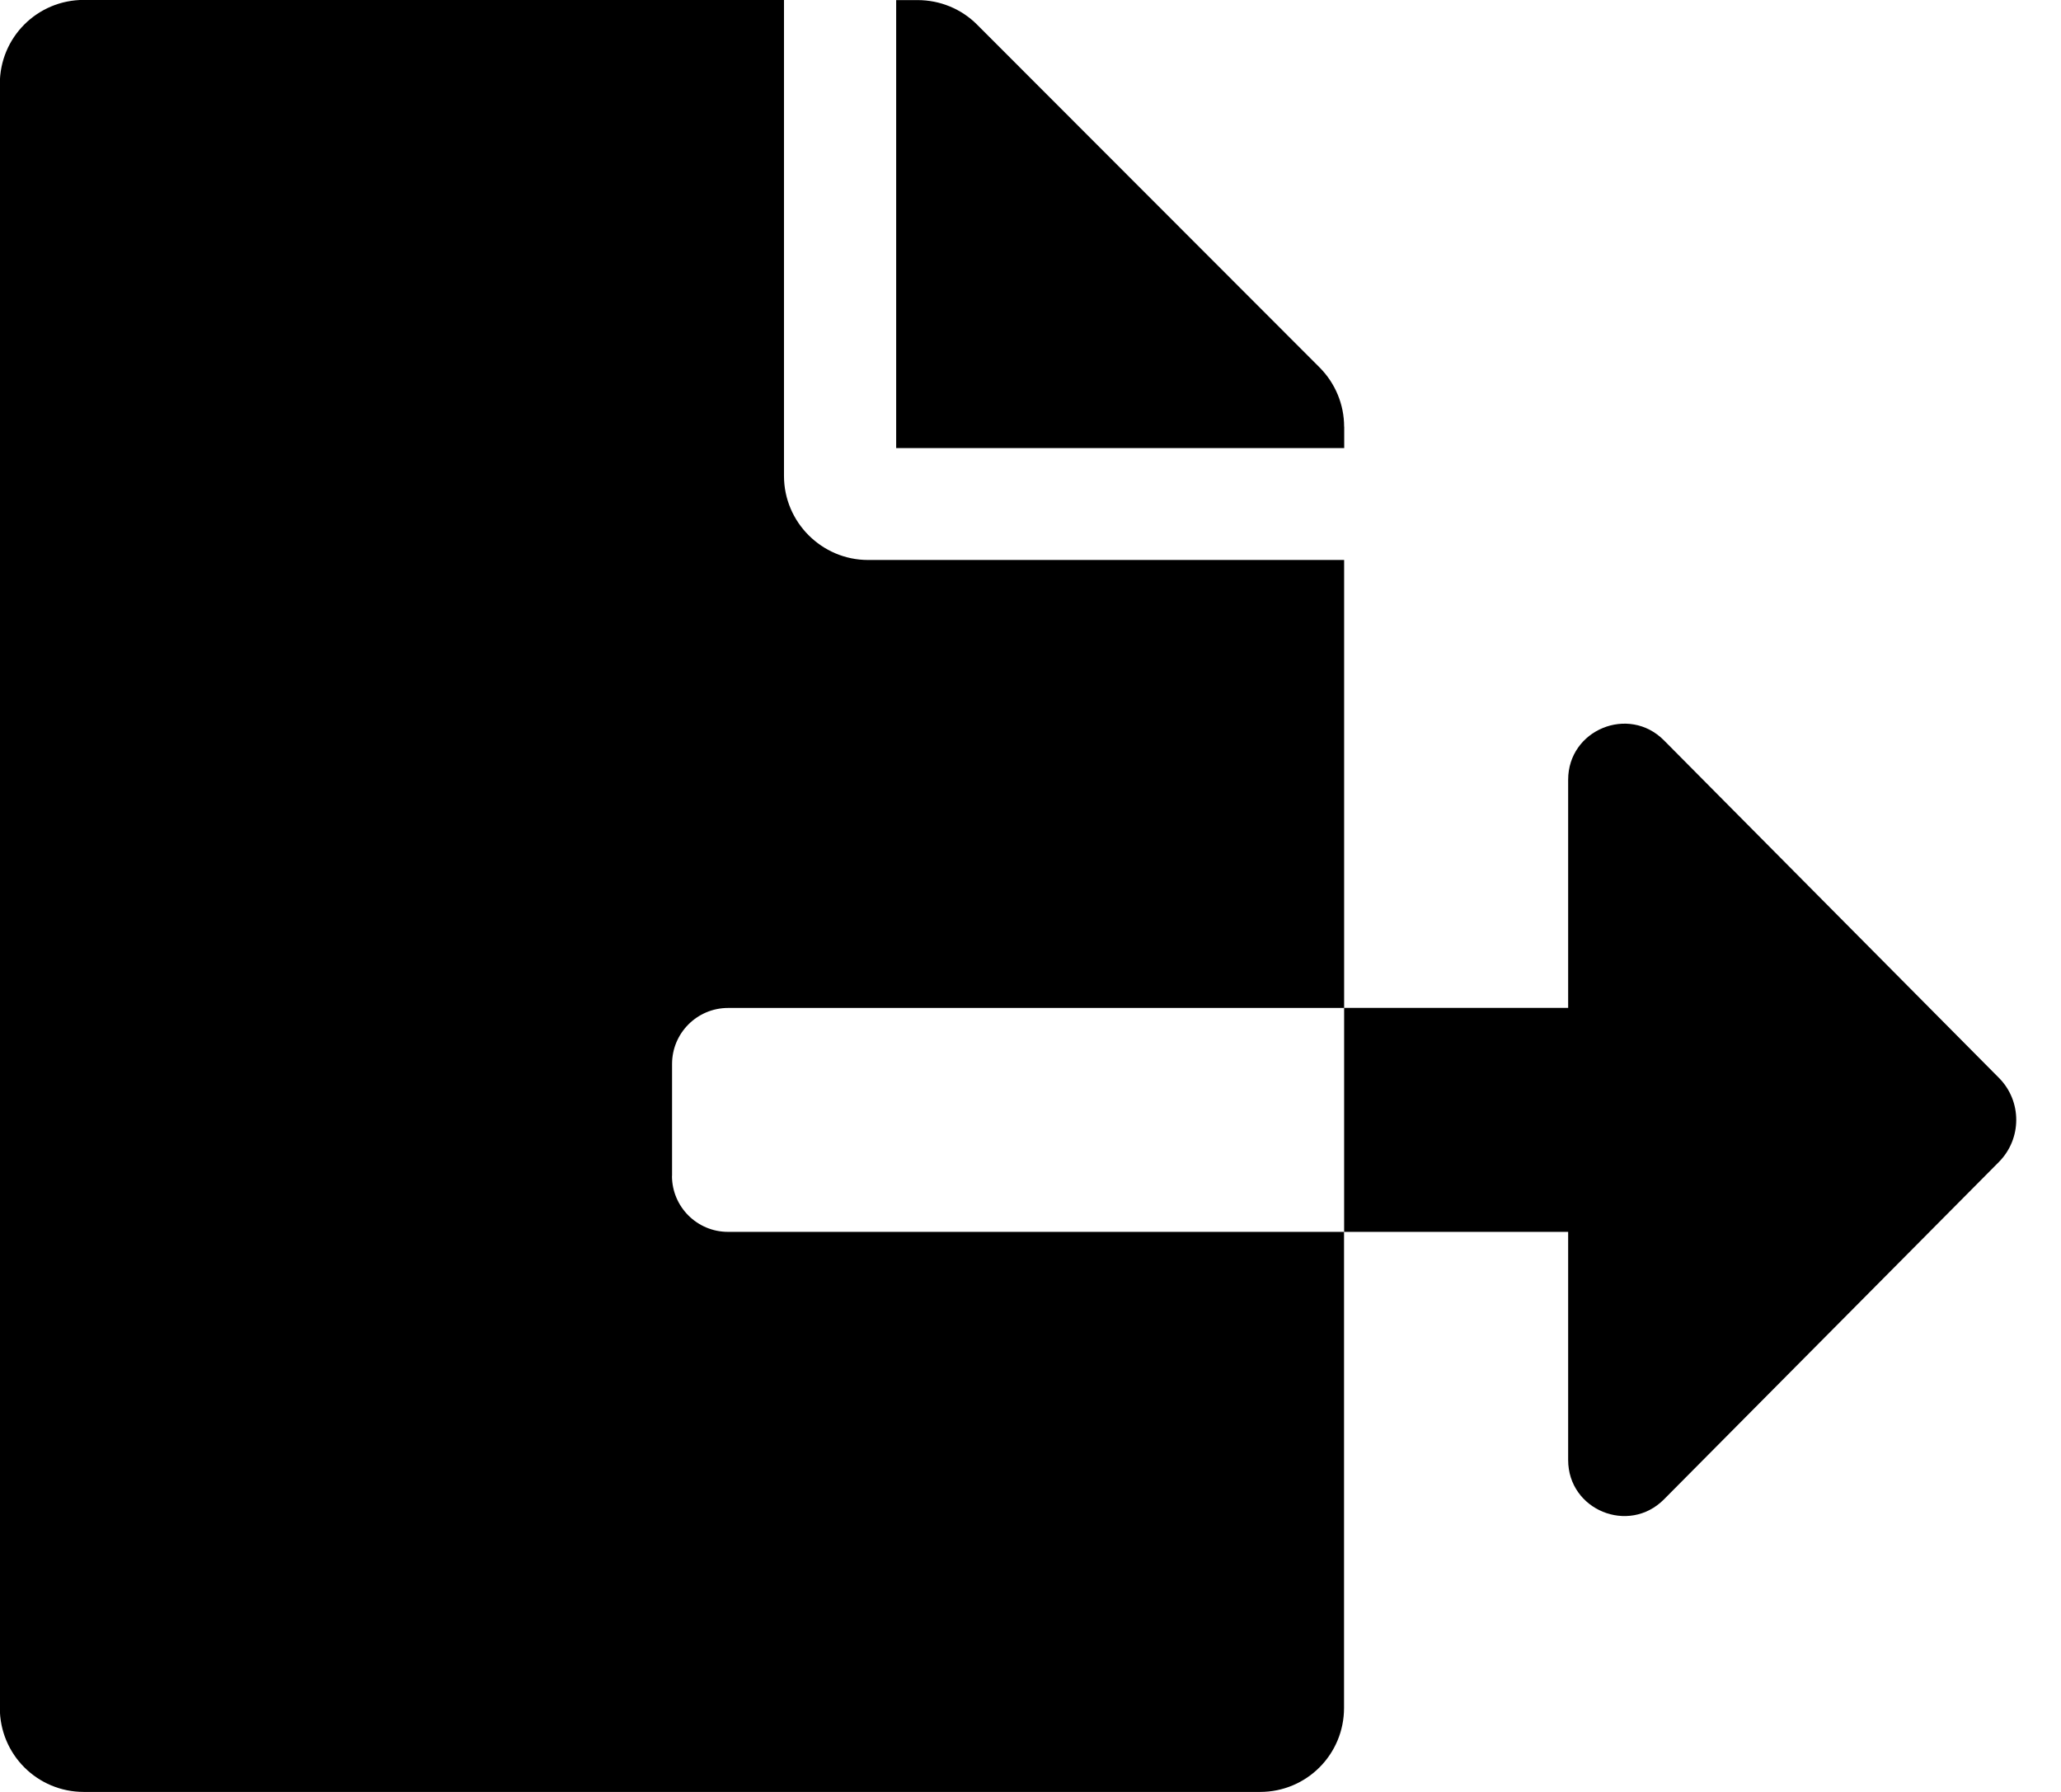 <!-- Generated by IcoMoon.io -->
<svg version="1.1" xmlns="http://www.w3.org/2000/svg" width="23" height="20" viewBox="0 0 23 20">
<title>file-export</title>
<path d="M15 4.762c0-0.246-0.098-0.484-0.273-0.66l-3.824-3.828c-0.176-0.176-0.414-0.273-0.664-0.273h-0.238v5h5v-0.238zM7.5 13.125v-1.25c0-0.345 0.28-0.625 0.625-0.625h6.875v-5h-5.313c-0.516 0-0.938-0.422-0.938-0.938v-5.313h-7.813c-0.52 0-0.938 0.418-0.938 0.938v18.125c0 0.52 0.418 0.938 0.938 0.938h13.125c0.52 0 0.938-0.418 0.938-0.938v-5.313h-6.875c-0.345 0-0.625-0.28-0.625-0.625zM22.307 12.030l-3.738-3.767c-0.393-0.396-1.069-0.118-1.069 0.44v2.546h-2.5v2.5h2.5v2.546c0 0.558 0.675 0.836 1.069 0.44l3.738-3.766c0.258-0.26 0.258-0.68 0-0.939z"></path>
</svg>

